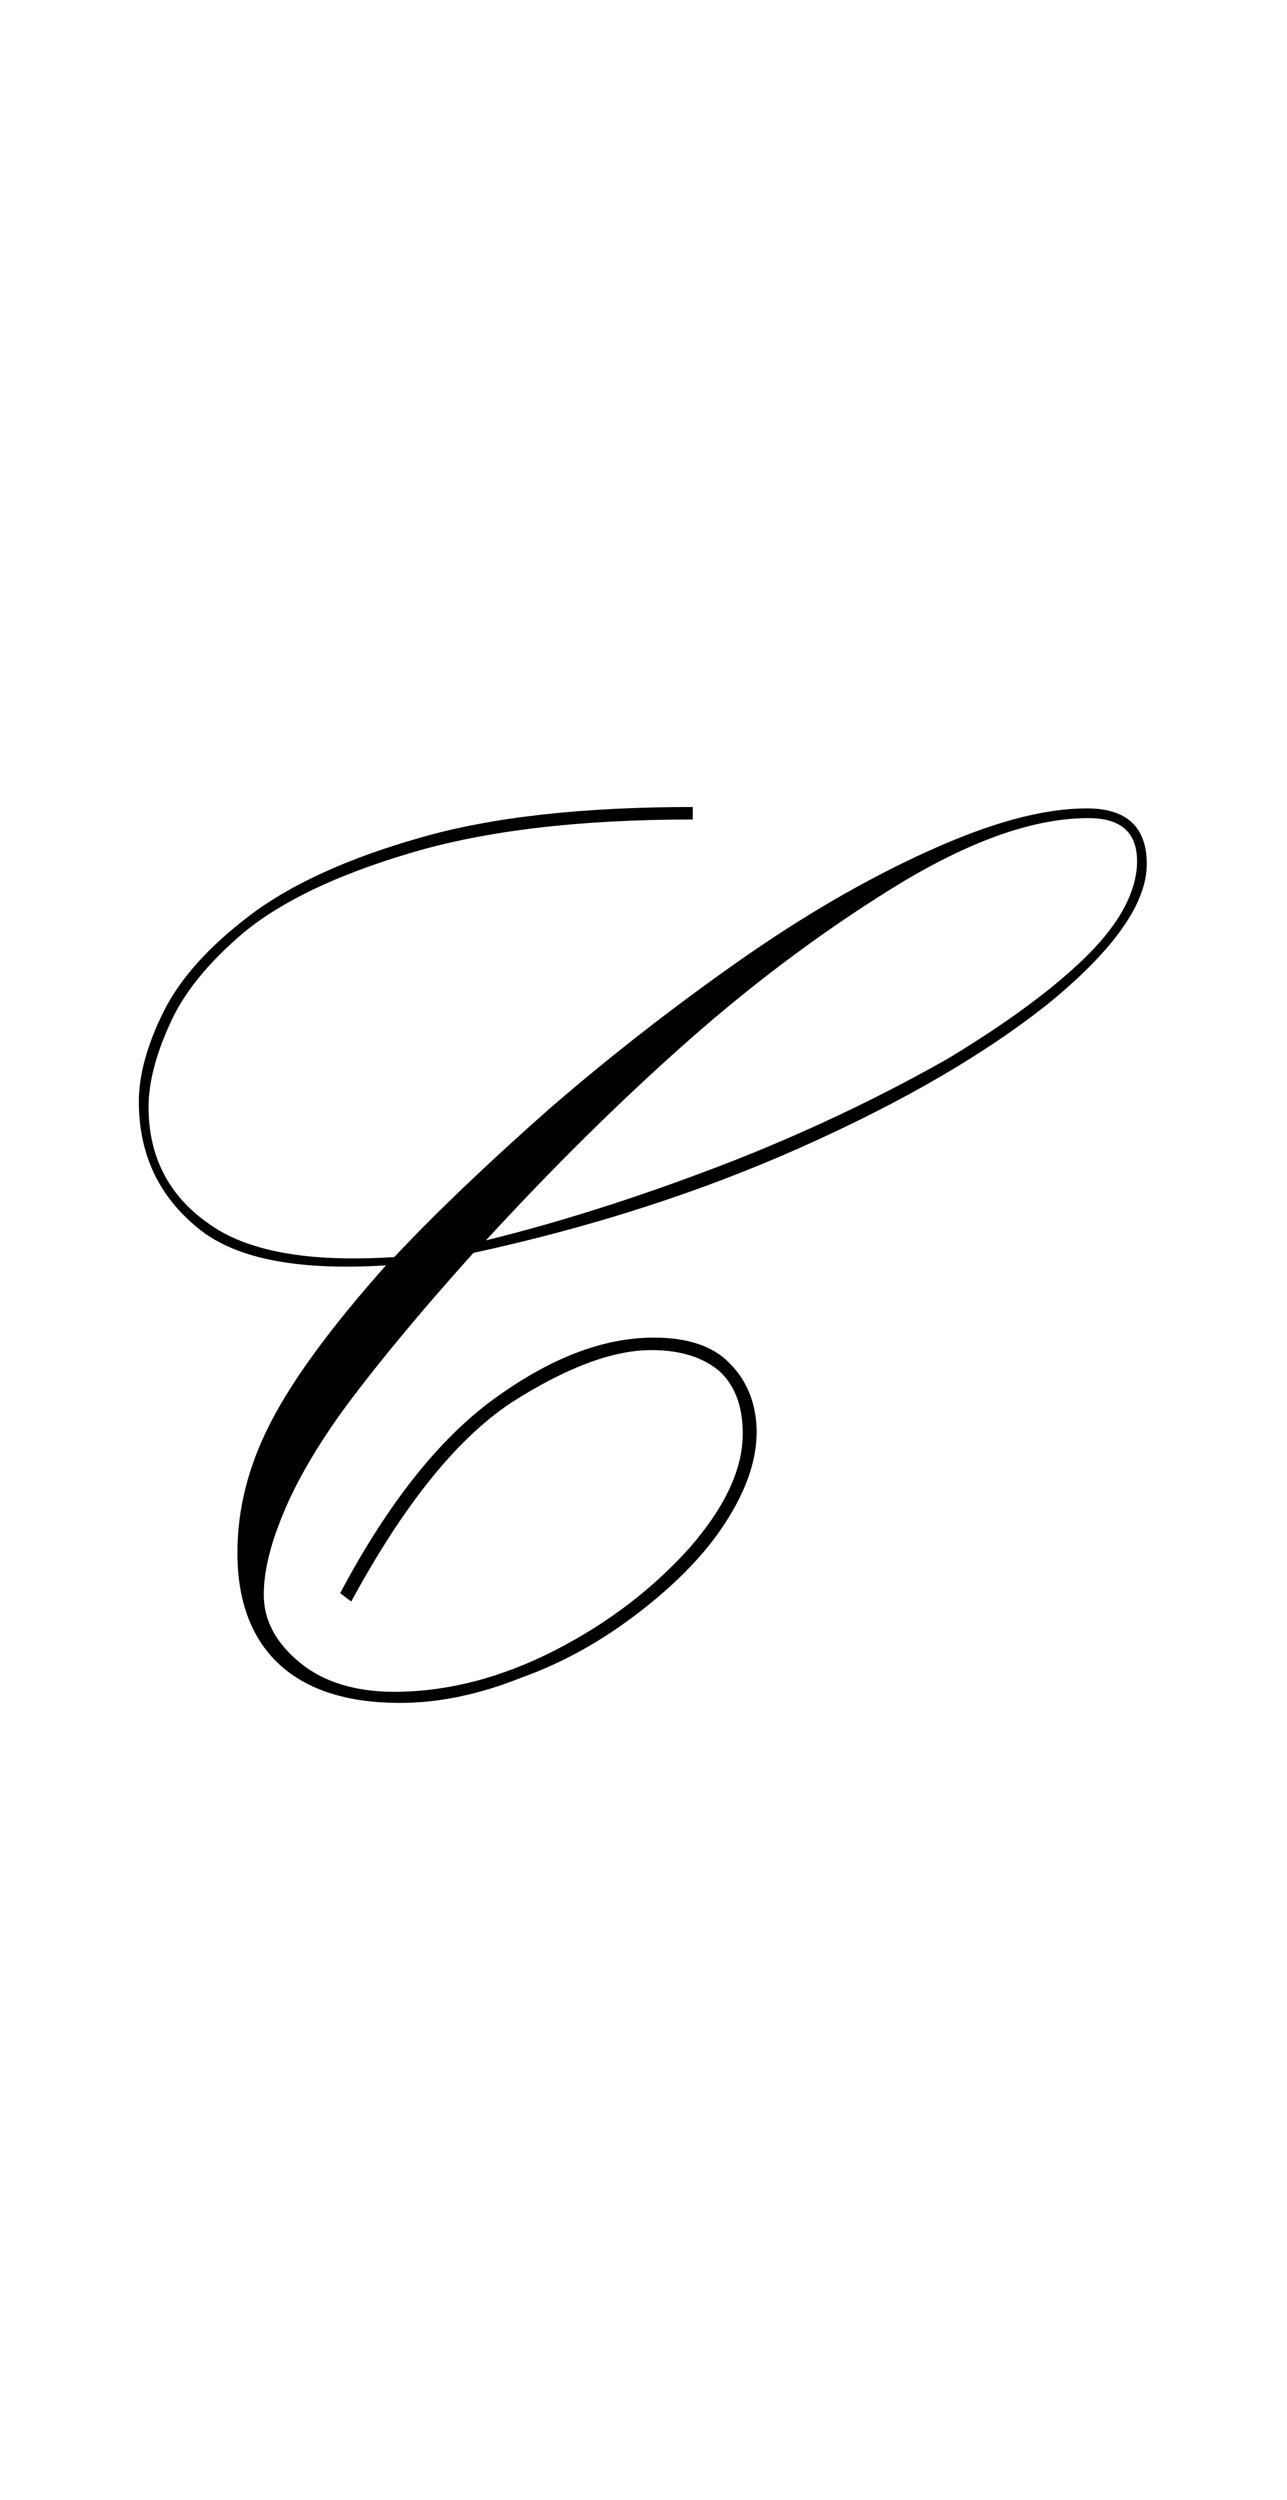 <?xml version="1.0" encoding="utf-8"?>
<!-- Generator: Adobe Illustrator 22.1.0, SVG Export Plug-In . SVG Version: 6.00 Build 0)  -->
<svg version="1.1" xmlns="http://www.w3.org/2000/svg" xmlns:xlink="http://www.w3.org/1999/xlink" x="0px" y="0px"
	 viewBox="0 0 92.7 180" style="enable-background:new 0 0 92.7 180;" xml:space="preserve">
<style type="text/css">
	.st0{display:none;}
	.st1{display:inline;fill:#FF0000;}
</style>
<g id="bg" class="st0">
	<polygon class="st1" points="58.8,0 58.4,0 48.8,0 47.9,0 47.5,0 47.4,0 47.1,0 47,0 46.9,0 46,0 45.9,0 45.6,0 45.5,0 45.4,0 
		45.2,0 45.1,0 45,0 44.2,0 44.1,0 44,0 43.7,0 43.7,0 43.6,0 43.3,0 43.2,0 43.2,0 42.3,0 42.2,0 42.1,0 41.9,0 41.8,0 41.7,0 
		41.5,0 41.4,0 41.3,0 40.9,0 40.4,0 40.3,0 40.3,0 40,0 39.9,0 39.8,0 39.7,0 39.5,0 39.5,0 39.4,0 39.1,0 39,0 38.6,0 38.5,0 
		38.4,0 38.3,0 38.1,0 38,0 38,0 37.9,0 37.8,0 37.6,0 37.6,0 37.5,0 37.2,0 37.1,0 37,0 36.9,0 36.8,0 36.6,0 36.6,0 36.4,0 
		36.3,0 36.2,0 36.2,0 36.1,0 36,0 35.9,0 35.8,0 35.8,0 35.7,0 35.6,0 35.5,0 35.3,0 35.3,0 35.2,0 35.1,0 35,0 35,0 34.9,0 
		34.7,0 34.6,0 34.5,0 34.4,0 34.3,0 34.2,0 34.1,0 34.1,0 34.1,0 34,0 34,0 33.9,0 33.8,0 33.7,0 33.6,0 33.5,0 33.5,0 33.4,0 
		33.3,0 33.2,0 33.1,0 33.1,0 33,0 33,0 32.9,0 32.7,0 32.6,0 32.5,0 32.5,0 32.4,0 32.3,0 32.3,0 32.2,0 32.2,0 32.1,0 32.1,0 
		32.1,0 32,0 31.9,0 31.8,0 31.7,0 31.7,0 31.6,0 31.6,0 31.5,0 31.3,0 31.3,0 31.2,0 31.2,0 31.2,0 31.1,0 30.8,0 30.7,0 30.7,0 
		30.6,0 30.5,0 30.5,0 30.4,0 30.3,0 30.3,0 30.2,0 30.2,0 30.2,0 30.1,0 30.1,0 30,0 29.9,0 29.9,0 29.8,0 29.7,0 29.7,0 29.6,0 
		29.5,0 29.4,0 29.4,0 29.3,0 29.3,0 29.2,0 29,0 28.9,0 28.8,0 28.8,0 28.7,0 28.6,0 28.5,0 28.4,0 28.4,0 28.4,0 28.4,0 28.3,0 
		28.3,0 28.2,0 28,0 28,0 27.9,0 27.9,0 27.9,0 27.8,0 27.6,0 27.6,0 27.5,0 27.5,0 27.4,0 27.4,0 27.1,0 27.1,0 27,0 27,0 26.8,0 
		26.7,0 26.6,0 26.6,0 26.6,0 26.5,0 26.5,0 26.4,0 26.3,0 26.2,0 26.2,0 26.1,0 26.1,0 26,0 26,0 25.9,0 25.7,0 25.6,0 25.6,0 
		25.6,0 25.5,0 25.2,0 25.1,0 25.1,0 25.1,0 25,0 24.9,0 24.7,0 24.7,0 24.6,0 24.6,0 24.6,0 24.5,0 24.4,0 24.3,0 24.2,0 24.2,0 
		24.2,0 24.2,0 24.1,0 24,0 23.9,0 23.8,0 23.8,0 23.7,0 23.7,0 23.4,0 23.3,0 23.3,0 23.2,0 23.2,0 23.1,0 23,0 22.9,0 22.8,0 
		22.8,0 22.7,0 22.7,0 22.6,0 22.5,0 22.5,0 22.4,0 22.3,0 22.3,0 22.3,0 22.2,0 22.2,0 22.1,0 22,0 21.9,0 21.8,0 21.7,0 21.5,0 
		21.4,0 21.4,0 21.4,0 21.3,0 21.3,0 21.1,0 21,0 21,0 20.9,0 20.9,0 20.9,0 20.7,0 20.6,0 20.6,0 20.5,0 20.5,0 20.5,0 20.4,0 
		20.4,0 20.3,0 20.3,0 20.2,0 20.1,0 20.1,0 20,0 19.9,0 19.7,0 19.6,0 19.6,0 19.5,0 19.5,0 19.4,0 19.3,0 19.2,0 19.2,0 19.1,0 
		19.1,0 19,0 18.8,0 18.8,0 18.7,0 18.7,0 18.6,0 18.6,0 18.6,0 18.5,0 18.4,0 18.3,0 18.3,0 18.2,0 18.1,0 18.1,0 17.8,0 17.7,0 
		17.7,0 17.6,0 17.6,0 17.5,0 17.4,0 17.3,0 17.2,0 17.2,0 17.1,0 17,0 16.9,0 16.8,0 16.8,0 16.7,0 16.7,0 16.6,0 16.6,0 16.5,0 
		16.4,0 16.4,0 16.3,0 16.2,0 16,0 15.9,0 15.8,0 15.8,0 15.7,0 15.6,0 15.5,0 15.4,0 15.3,0 15.2,0 15.1,0 15,0 14.9,0 14.8,0 
		14.7,0 14.7,0 14.6,0 14.6,0 14.4,0 14.3,0 14.2,0 14.1,0 13.9,0 13.8,0 13.7,0 13.6,0 13.5,0 13.2,0 13.1,0 13.1,0 13,0 12.9,0 
		12.7,0 12.7,0 12.6,0 12.5,0 12.3,0 12.2,0 12.1,0 11.8,0 11.7,0 11.3,0 11.3,0 11.2,0 11,0 10.9,0 10.8,0 10.7,0 10.5,0 10.4,0 
		10.3,0 9.8,0 9.5,0 9.4,0 9.3,0 9,0 9,0 8.9,0 8.6,0 8.5,0 8.5,0 7.6,0 7.5,0 7.4,0 7.2,0 7.1,0 7,0 6.8,0 6.7,0 6.6,0 5.7,0 
		5.6,0 5.6,0 5.3,0 5.2,0 5.1,0 4.8,0 4.7,0 3.9,0 3.8,0 3.7,0 3.4,0 3.3,0 2.9,0 1.9,0 1.8,0 1.4,0 0,0 0,180 1.4,180 1.8,180 
		1.9,180 2.9,180 3.3,180 3.4,180 3.7,180 3.8,180 3.9,180 4.7,180 4.8,180 5.1,180 5.2,180 5.3,180 5.6,180 5.6,180 5.7,180 
		6.6,180 6.7,180 6.8,180 7,180 7.1,180 7.2,180 7.4,180 7.5,180 7.6,180 8.5,180 8.5,180 8.6,180 8.9,180 9,180 9,180 9.3,180 
		9.4,180 9.5,180 9.8,180 10.3,180 10.4,180 10.5,180 10.7,180 10.8,180 10.9,180 11,180 11.2,180 11.3,180 11.3,180 11.7,180 
		11.8,180 12.1,180 12.2,180 12.3,180 12.5,180 12.6,180 12.7,180 12.7,180 12.9,180 13,180 13.1,180 13.1,180 13.2,180 13.5,180 
		13.6,180 13.7,180 13.8,180 13.9,180 14.1,180 14.2,180 14.3,180 14.4,180 14.6,180 14.6,180 14.7,180 14.7,180 14.8,180 14.9,180 
		15,180 15.1,180 15.2,180 15.3,180 15.4,180 15.5,180 15.6,180 15.7,180 15.8,180 15.8,180 15.9,180 16,180 16.2,180 16.3,180 
		16.4,180 16.4,180 16.5,180 16.6,180 16.6,180 16.7,180 16.7,180 16.8,180 16.8,180 16.9,180 17,180 17.1,180 17.2,180 17.2,180 
		17.3,180 17.4,180 17.5,180 17.6,180 17.6,180 17.7,180 17.7,180 17.8,180 18.1,180 18.1,180 18.2,180 18.3,180 18.3,180 18.4,180 
		18.5,180 18.6,180 18.6,180 18.6,180 18.7,180 18.7,180 18.8,180 18.8,180 19,180 19.1,180 19.1,180 19.2,180 19.2,180 19.3,180 
		19.4,180 19.5,180 19.5,180 19.6,180 19.6,180 19.7,180 19.9,180 20,180 20.1,180 20.1,180 20.2,180 20.3,180 20.3,180 20.4,180 
		20.4,180 20.5,180 20.5,180 20.5,180 20.6,180 20.6,180 20.7,180 20.9,180 20.9,180 20.9,180 21,180 21,180 21.1,180 21.3,180 
		21.3,180 21.4,180 21.4,180 21.4,180 21.5,180 21.7,180 21.8,180 21.9,180 22,180 22.1,180 22.2,180 22.2,180 22.3,180 22.3,180 
		22.3,180 22.4,180 22.5,180 22.5,180 22.6,180 22.7,180 22.7,180 22.8,180 22.8,180 22.9,180 23,180 23.1,180 23.2,180 23.2,180 
		23.3,180 23.3,180 23.4,180 23.7,180 23.7,180 23.8,180 23.8,180 23.9,180 24,180 24.1,180 24.2,180 24.2,180 24.2,180 24.2,180 
		24.3,180 24.4,180 24.5,180 24.6,180 24.6,180 24.6,180 24.7,180 24.7,180 24.9,180 25,180 25.1,180 25.1,180 25.1,180 25.2,180 
		25.5,180 25.6,180 25.6,180 25.6,180 25.7,180 25.9,180 26,180 26,180 26.1,180 26.1,180 26.2,180 26.2,180 26.3,180 26.4,180 
		26.5,180 26.5,180 26.6,180 26.6,180 26.6,180 26.7,180 26.8,180 27,180 27,180 27.1,180 27.1,180 27.4,180 27.4,180 27.5,180 
		27.5,180 27.6,180 27.6,180 27.8,180 27.9,180 27.9,180 27.9,180 28,180 28,180 28.2,180 28.3,180 28.3,180 28.4,180 28.4,180 
		28.4,180 28.4,180 28.5,180 28.6,180 28.7,180 28.8,180 28.8,180 28.9,180 29,180 29.2,180 29.3,180 29.3,180 29.4,180 29.4,180 
		29.5,180 29.6,180 29.7,180 29.7,180 29.8,180 29.9,180 29.9,180 30,180 30.1,180 30.1,180 30.2,180 30.2,180 30.2,180 30.3,180 
		30.3,180 30.4,180 30.5,180 30.5,180 30.6,180 30.7,180 30.7,180 30.8,180 31.1,180 31.2,180 31.2,180 31.2,180 31.3,180 31.3,180 
		31.5,180 31.6,180 31.6,180 31.7,180 31.7,180 31.8,180 31.9,180 32,180 32.1,180 32.1,180 32.1,180 32.2,180 32.2,180 32.3,180 
		32.3,180 32.4,180 32.5,180 32.5,180 32.6,180 32.7,180 32.9,180 33,180 33,180 33.1,180 33.1,180 33.2,180 33.3,180 33.4,180 
		33.5,180 33.5,180 33.6,180 33.7,180 33.8,180 33.9,180 34,180 34,180 34.1,180 34.1,180 34.1,180 34.2,180 34.3,180 34.4,180 
		34.5,180 34.6,180 34.7,180 34.9,180 35,180 35,180 35.1,180 35.2,180 35.3,180 35.3,180 35.5,180 35.6,180 35.7,180 35.8,180 
		35.8,180 35.9,180 36,180 36.1,180 36.2,180 36.2,180 36.3,180 36.4,180 36.6,180 36.6,180 36.8,180 36.9,180 37,180 37.1,180 
		37.2,180 37.5,180 37.6,180 37.6,180 37.8,180 37.9,180 38,180 38,180 38.1,180 38.3,180 38.4,180 38.5,180 38.6,180 39,180 
		39.1,180 39.4,180 39.5,180 39.5,180 39.7,180 39.8,180 39.9,180 40,180 40.3,180 40.3,180 40.4,180 40.9,180 41.3,180 41.4,180 
		41.5,180 41.7,180 41.8,180 41.9,180 42.1,180 42.2,180 42.3,180 43.2,180 43.2,180 43.3,180 43.6,180 43.7,180 43.7,180 44,180 
		44.1,180 44.2,180 45,180 45.1,180 45.2,180 45.4,180 45.5,180 45.6,180 45.9,180 46,180 46.9,180 47,180 47.1,180 47.4,180 
		47.5,180 47.9,180 48.8,180 48.9,180 49.3,180 92.7,180 92.7,0 	"/>
</g>
<g id="figure">
	<path d="M27.8,91.1c-6.5,0.4-11.1-0.5-13.8-2.9c-2.7-2.3-4-5.3-4-8.9c0-1.9,0.6-4.1,1.8-6.5c1.2-2.4,3.3-4.7,6.2-6.9
		c2.9-2.2,7-4.1,12.3-5.6c5.2-1.5,11.8-2.2,19.6-2.2V59c-8.2,0-14.9,0.8-20.3,2.4c-5.4,1.6-9.3,3.5-12,5.7c-2.6,2.2-4.4,4.4-5.4,6.7
		c-1,2.2-1.5,4.2-1.5,5.9c0,3.5,1.4,6.3,4.2,8.3c2.8,2.1,7.3,2.9,13.5,2.5c3.1-3.3,6.9-6.9,11.2-10.7c4.4-3.8,8.9-7.3,13.6-10.6
		c4.7-3.3,9.2-5.9,13.6-7.9c4.4-2,8.2-3.1,11.5-3.1c2.8,0,4.3,1.3,4.3,4c0,2.8-2.3,6.1-6.9,9.9c-4.6,3.7-10.6,7.2-18,10.5
		s-15.3,5.8-23.6,7.6c-3.6,4-6.5,7.5-8.7,10.4c-2.2,2.9-3.8,5.6-4.8,7.9c-1,2.3-1.6,4.4-1.6,6.3c0,1.9,0.9,3.5,2.6,4.9
		c1.7,1.4,4,2.1,6.8,2.1c3.8,0,7.7-1,11.6-3c3.9-2,7.1-4.5,9.7-7.4c2.6-3,3.8-5.7,3.8-8.2c0-2-0.6-3.5-1.7-4.5
		c-1.2-1-2.8-1.5-4.9-1.5c-2.8,0-6.2,1.3-10.1,3.8c-3.9,2.6-7.7,7.3-11.5,14.3l-0.8-0.6c3.4-6.4,7.1-11.1,11.1-14s7.8-4.4,11.5-4.4
		c2.4,0,4.3,0.6,5.5,1.9c1.2,1.2,1.9,2.9,1.9,4.9c0,2.1-0.8,4.3-2.3,6.6c-1.5,2.3-3.6,4.4-6.2,6.4c-2.6,2-5.4,3.6-8.5,4.7
		c-3,1.2-5.9,1.8-8.7,1.8c-3.7,0-6.6-0.9-8.6-2.7c-2-1.8-3.1-4.5-3.1-8.1c0-3.2,0.8-6.3,2.4-9.4C21.1,99.3,23.8,95.6,27.8,91.1z
		 M35,89.3c6.1-1.5,12.1-3.5,18-5.8c5.8-2.3,10.9-4.8,15.3-7.3c4.3-2.6,7.7-5.1,10.1-7.5c2.4-2.4,3.5-4.7,3.5-6.7
		c0-2.1-1.2-3.1-3.5-3.1c-3.8,0-8.2,1.5-13.4,4.6c-5.1,3.1-10.3,6.9-15.4,11.4C44.4,79.5,39.6,84.3,35,89.3z"/>
</g>
</svg>
